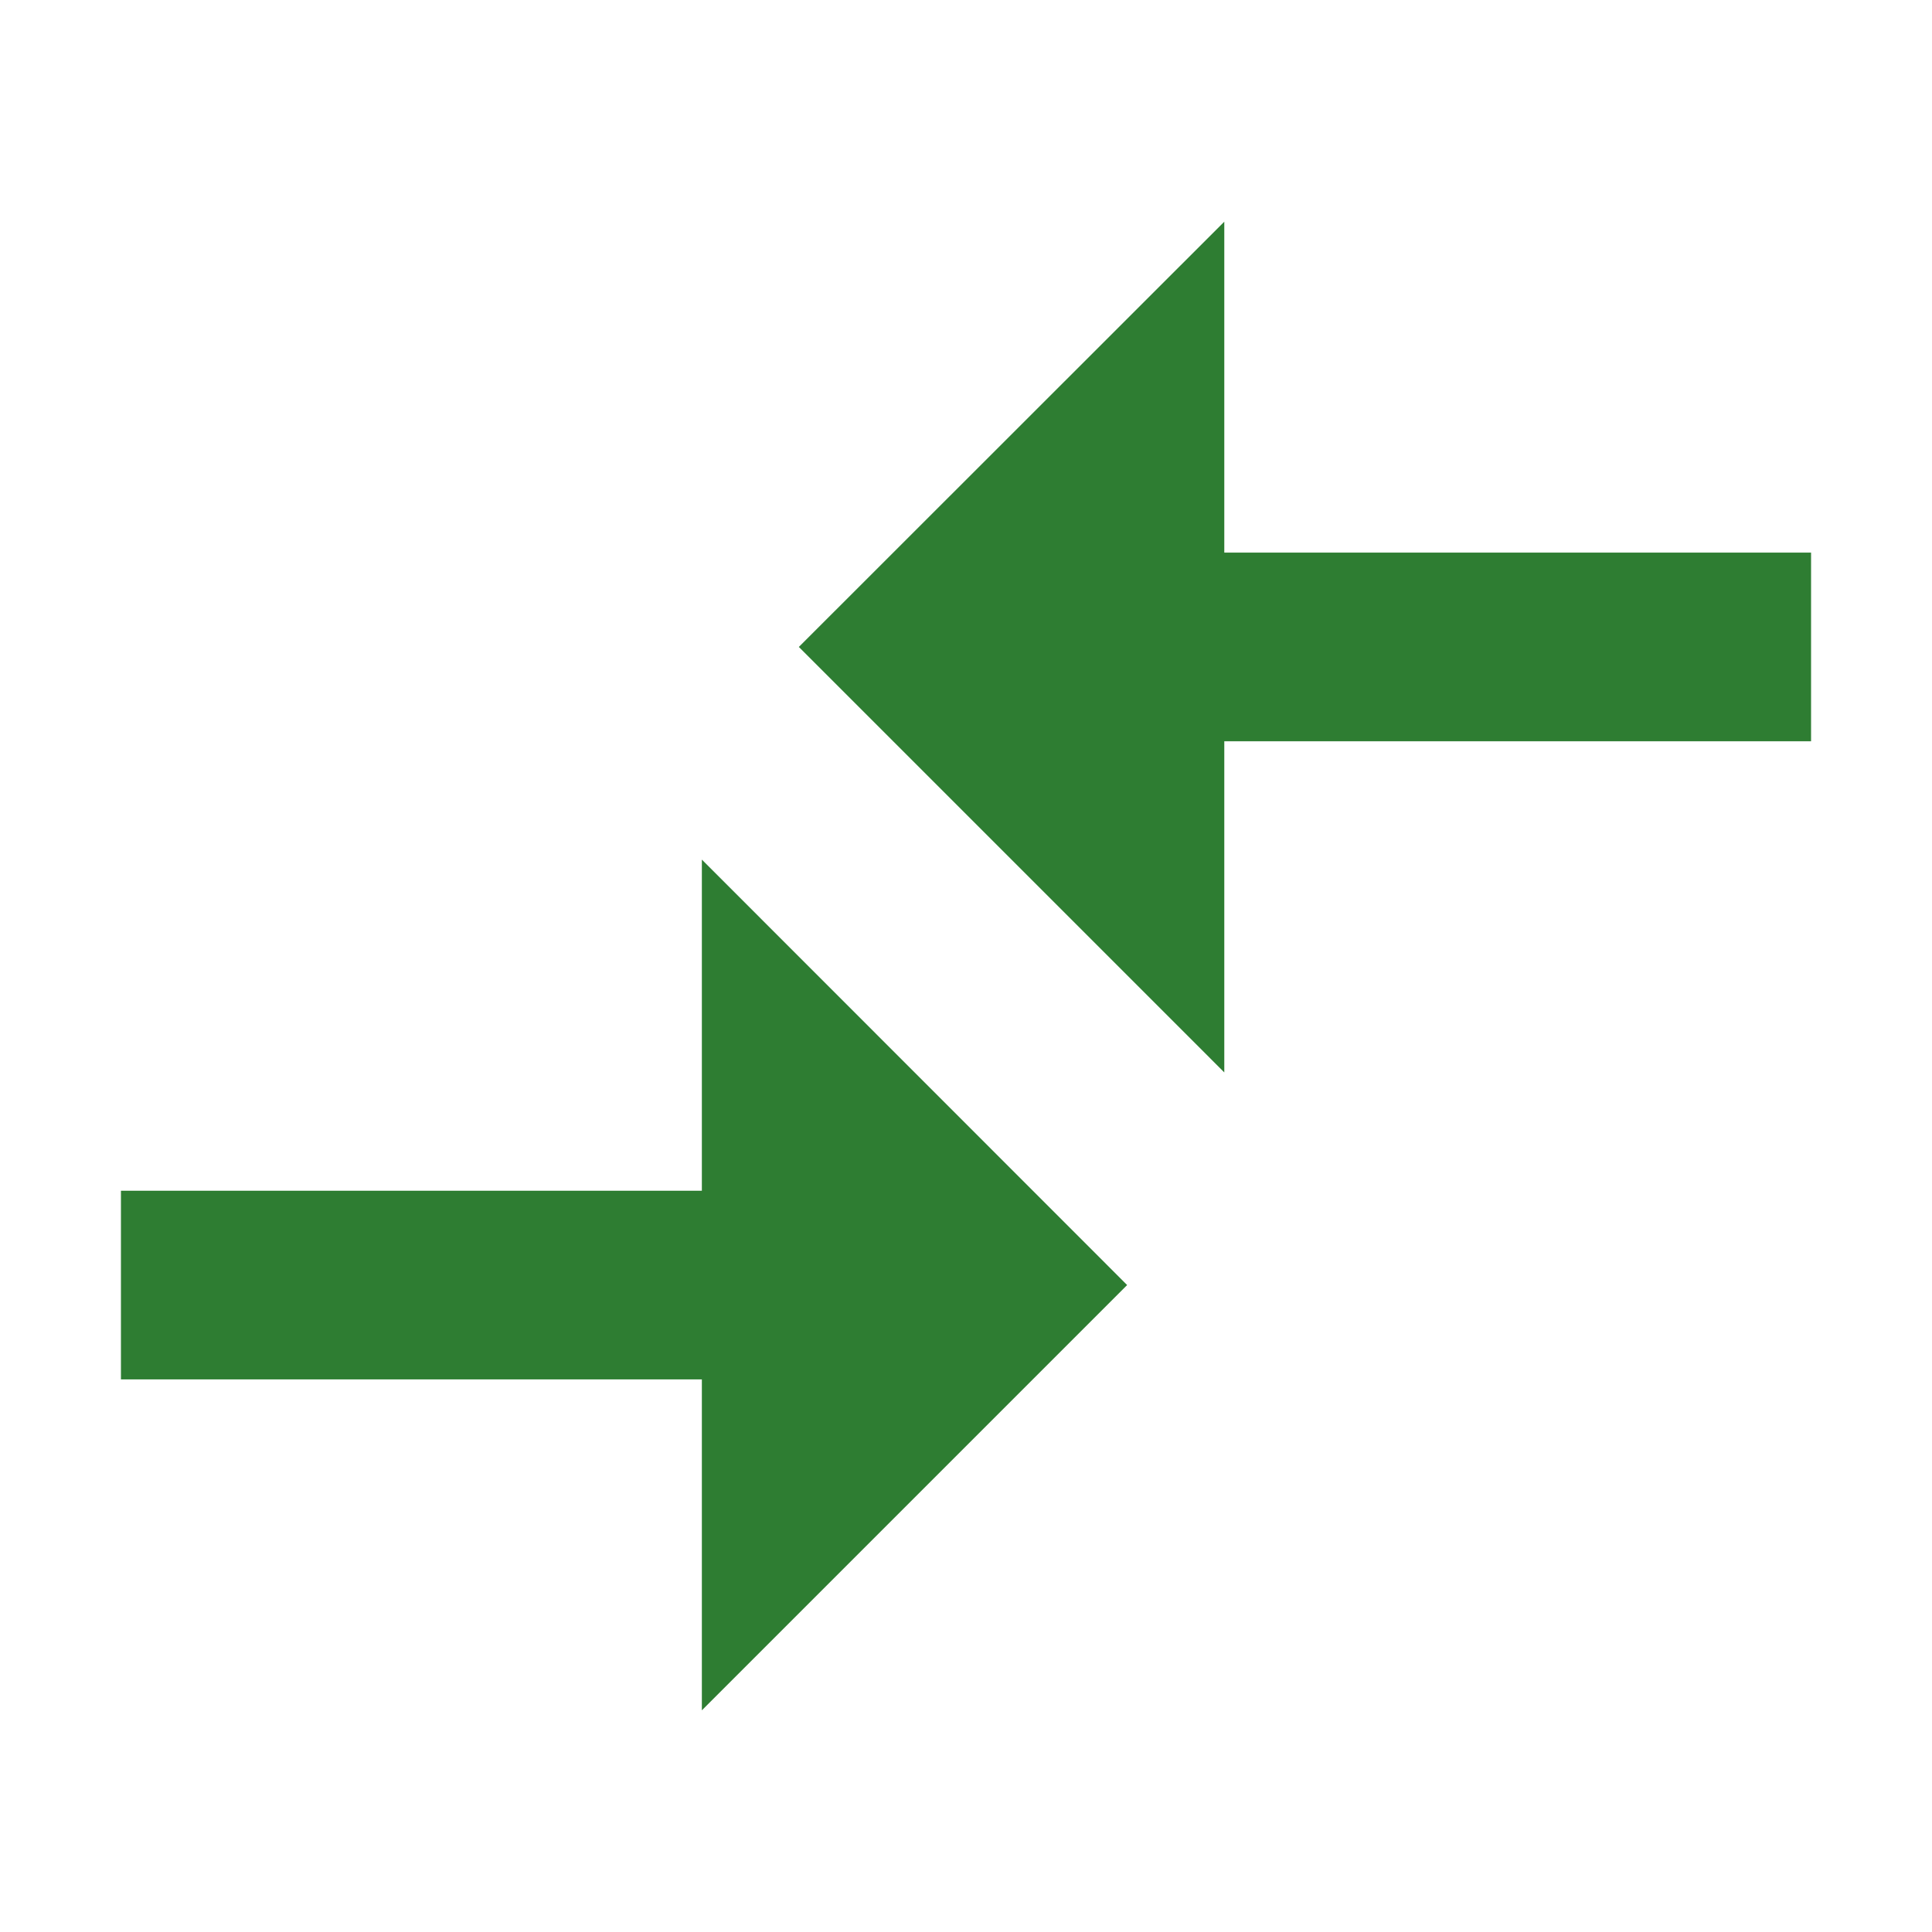 <?xml version="1.0" ?><svg fill="#2E7D32" id="Layer_1" style="enable-background:new 0 0 1024 1024;" version="1.1" viewBox="0 0 1024 1024" xml:space="preserve" xmlns="http://www.w3.org/2000/svg" xmlns:xlink="http://www.w3.org/1999/xlink"><g id="_x37_4"><polygon id="XMLID_153_" points="959.9,292.9 959.9,392.9 648.9,392.9 648.9,568.4 423.4,342.9 648.9,117.5 648.9,292.9  "/><polygon id="XMLID_154_" points="372,455.6 597.4,681.1 372,906.5 372,731.1 64.1,731.1 64.1,631.1 372,631.1  "/></g><g id="XMLID_1_"/><g id="XMLID_2_"/><g id="XMLID_3_"/><g id="XMLID_4_"/><g id="XMLID_5_"/></svg>